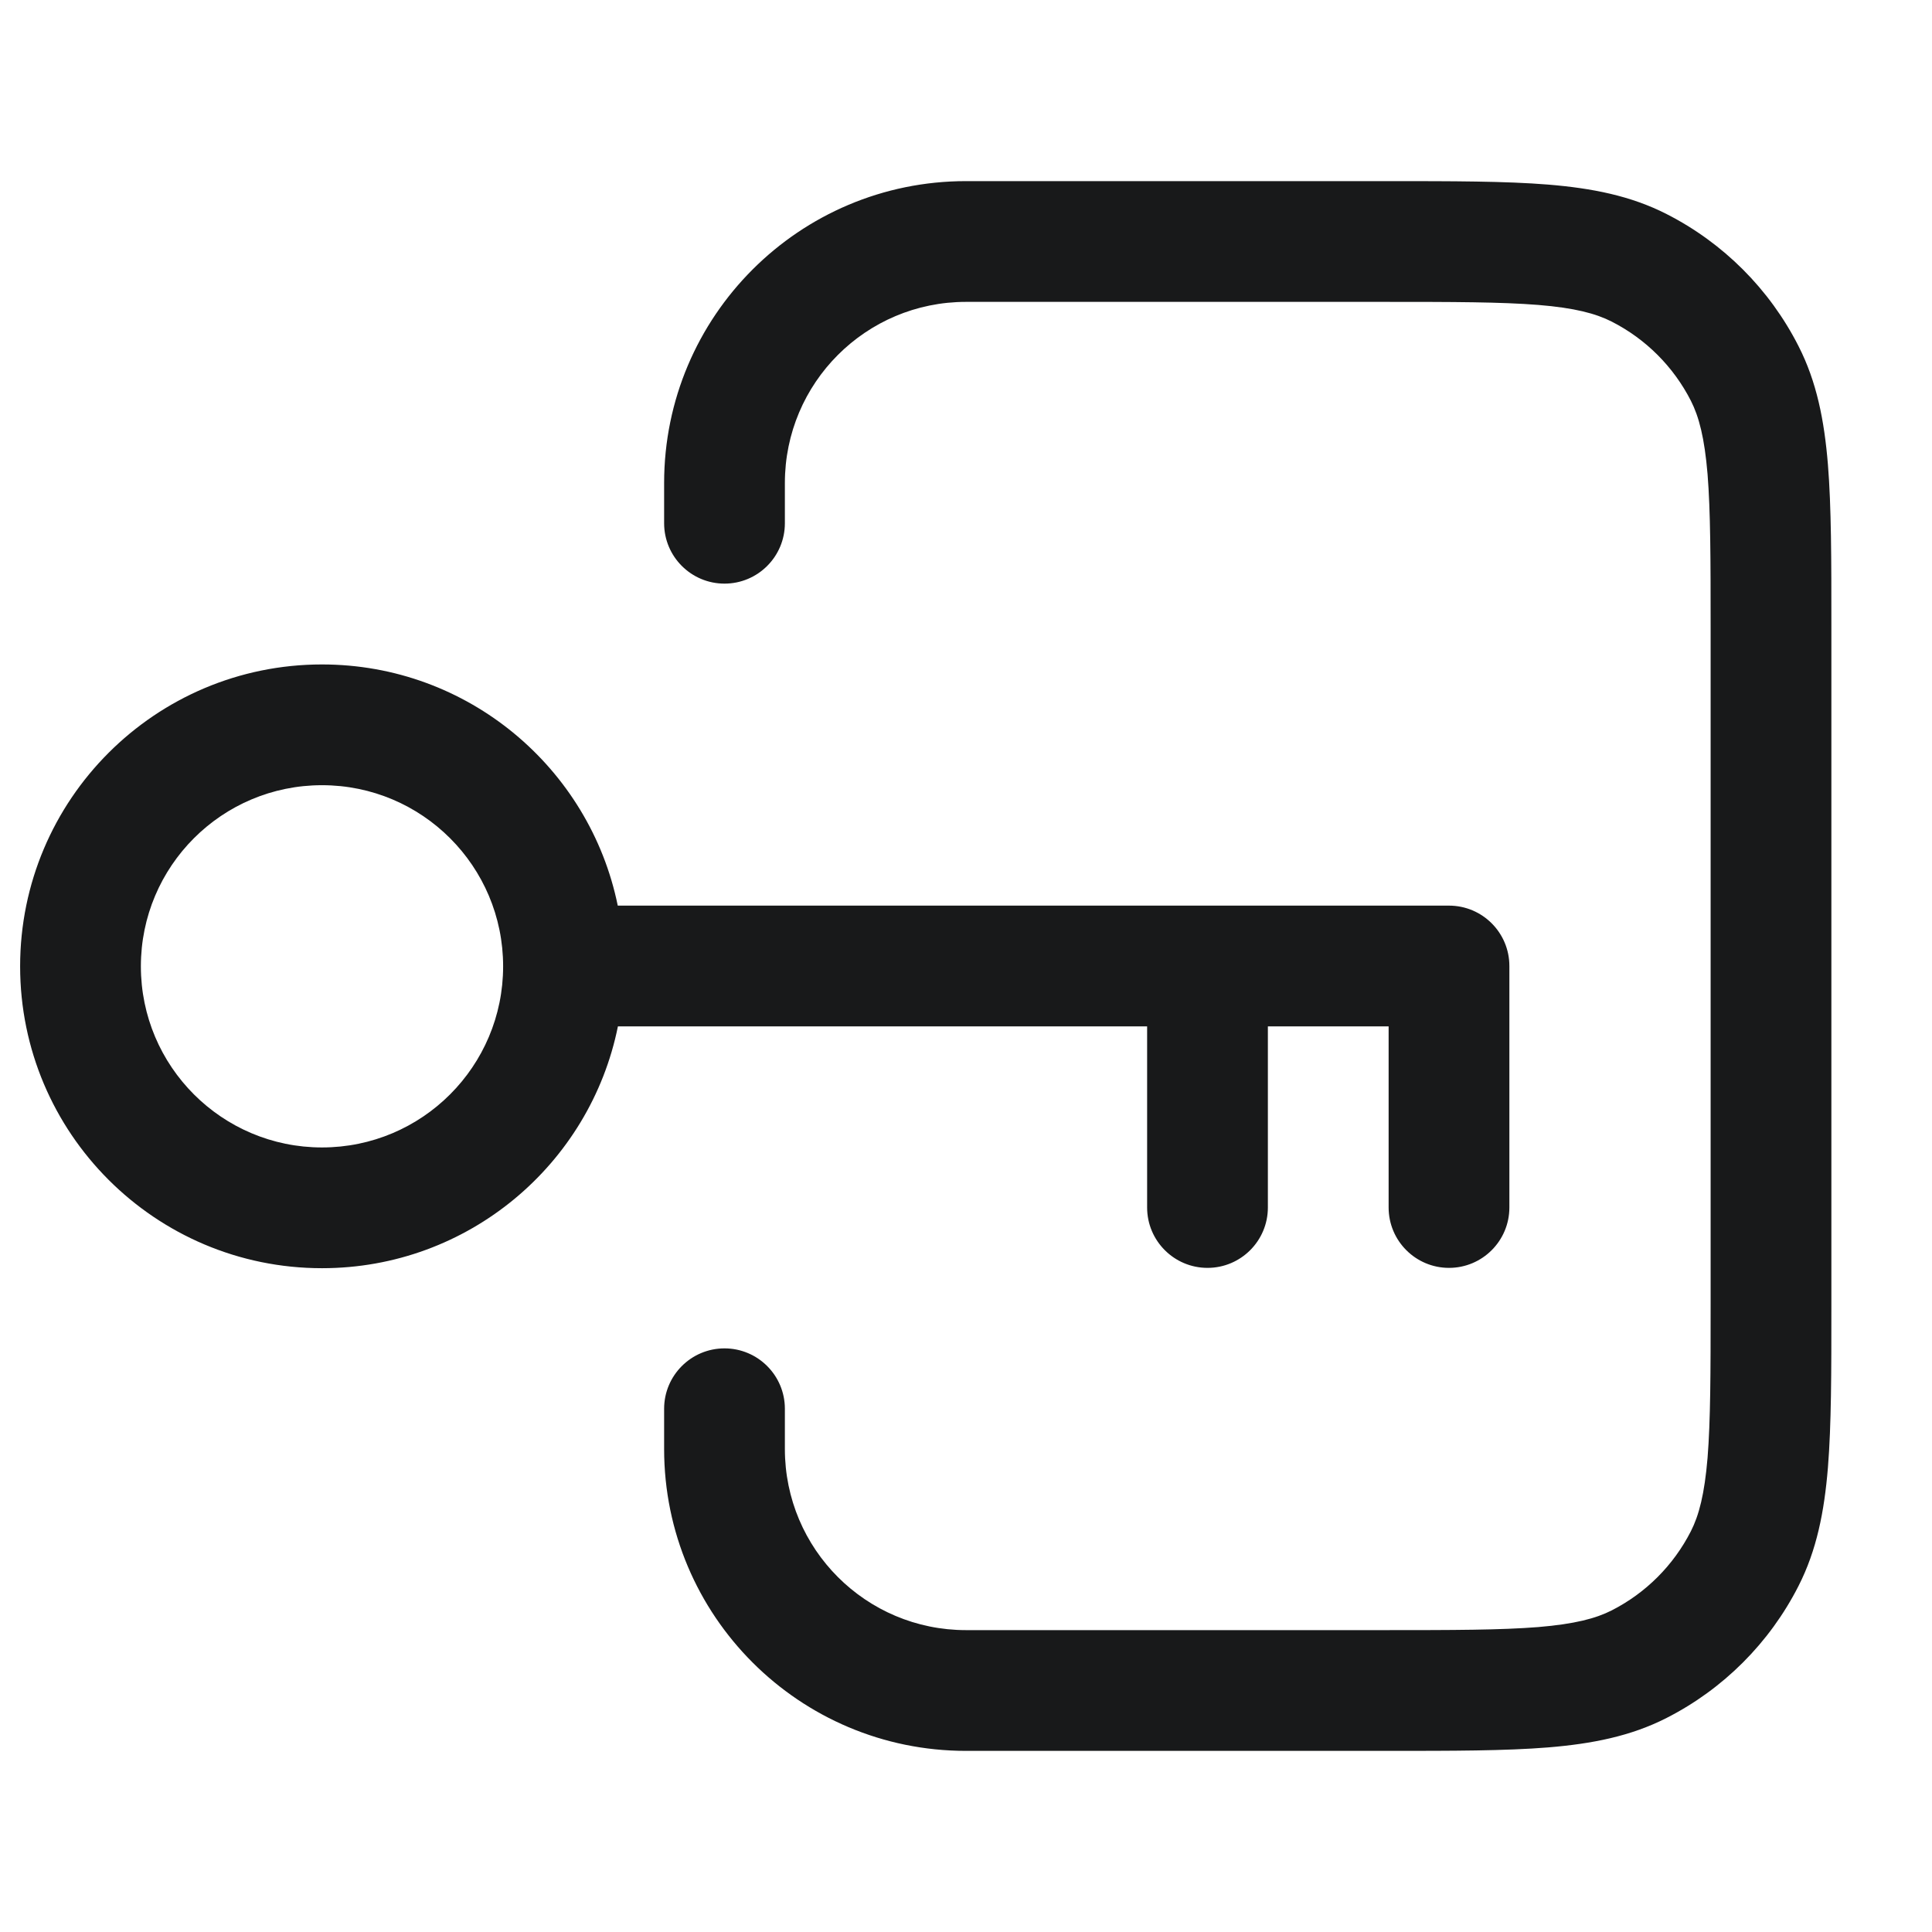 <svg width="24" height="24" viewBox="0 0 24 24" fill="none" xmlns="http://www.w3.org/2000/svg">
<path fill-rule="evenodd" clip-rule="evenodd" d="M17.2 3.75C18.052 3.75 18.647 3.751 19.109 3.788C19.563 3.825 19.824 3.895 20.021 3.995C20.445 4.211 20.789 4.555 21.005 4.979C21.105 5.176 21.174 5.437 21.212 5.891C21.249 6.353 21.25 6.948 21.25 7.8V16.2C21.25 17.052 21.249 17.647 21.212 18.109C21.174 18.563 21.105 18.824 21.005 19.021C20.789 19.445 20.445 19.789 20.021 20.005C19.824 20.105 19.563 20.174 19.109 20.212C18.647 20.249 18.052 20.25 17.2 20.25H12C10.757 20.25 9.75 19.243 9.75 18V17.5C9.75 17.086 9.414 16.75 9 16.75C8.586 16.75 8.25 17.086 8.25 17.5V18C8.25 20.071 9.929 21.75 12 21.75H17.2H17.232C18.045 21.75 18.701 21.75 19.232 21.707C19.778 21.662 20.258 21.568 20.703 21.341C21.408 20.982 21.982 20.408 22.341 19.703C22.568 19.258 22.662 18.778 22.707 18.232C22.75 17.701 22.75 17.045 22.75 16.232V16.2V7.8V7.768C22.75 6.955 22.75 6.299 22.707 5.769C22.662 5.222 22.568 4.742 22.341 4.298C21.982 3.592 21.408 3.018 20.703 2.659C20.258 2.432 19.778 2.338 19.232 2.293C18.701 2.25 18.045 2.25 17.232 2.25H17.2H12C9.929 2.25 8.25 3.929 8.25 6V6.5C8.25 6.914 8.586 7.25 9 7.25C9.414 7.25 9.75 6.914 9.75 6.5V6C9.75 4.757 10.757 3.75 12 3.75H17.2ZM4 8.254C1.929 8.254 0.25 9.933 0.25 12.004C0.25 14.075 1.929 15.754 4 15.754C5.816 15.754 7.33 14.464 7.676 12.75H14.25V15C14.25 15.414 14.586 15.75 15 15.75C15.414 15.75 15.75 15.414 15.75 15V12.75H17.25V15C17.25 15.414 17.586 15.75 18 15.75C18.414 15.75 18.75 15.414 18.75 15V12C18.75 11.586 18.414 11.25 18 11.25H15H7.674C7.325 9.54 5.813 8.254 4 8.254ZM1.75 12.004C1.75 10.761 2.757 9.754 4 9.754C5.243 9.754 6.25 10.761 6.25 12.004C6.25 13.246 5.243 14.254 4 14.254C2.757 14.254 1.75 13.246 1.75 12.004Z" fill="#18191A"/>
</svg>
